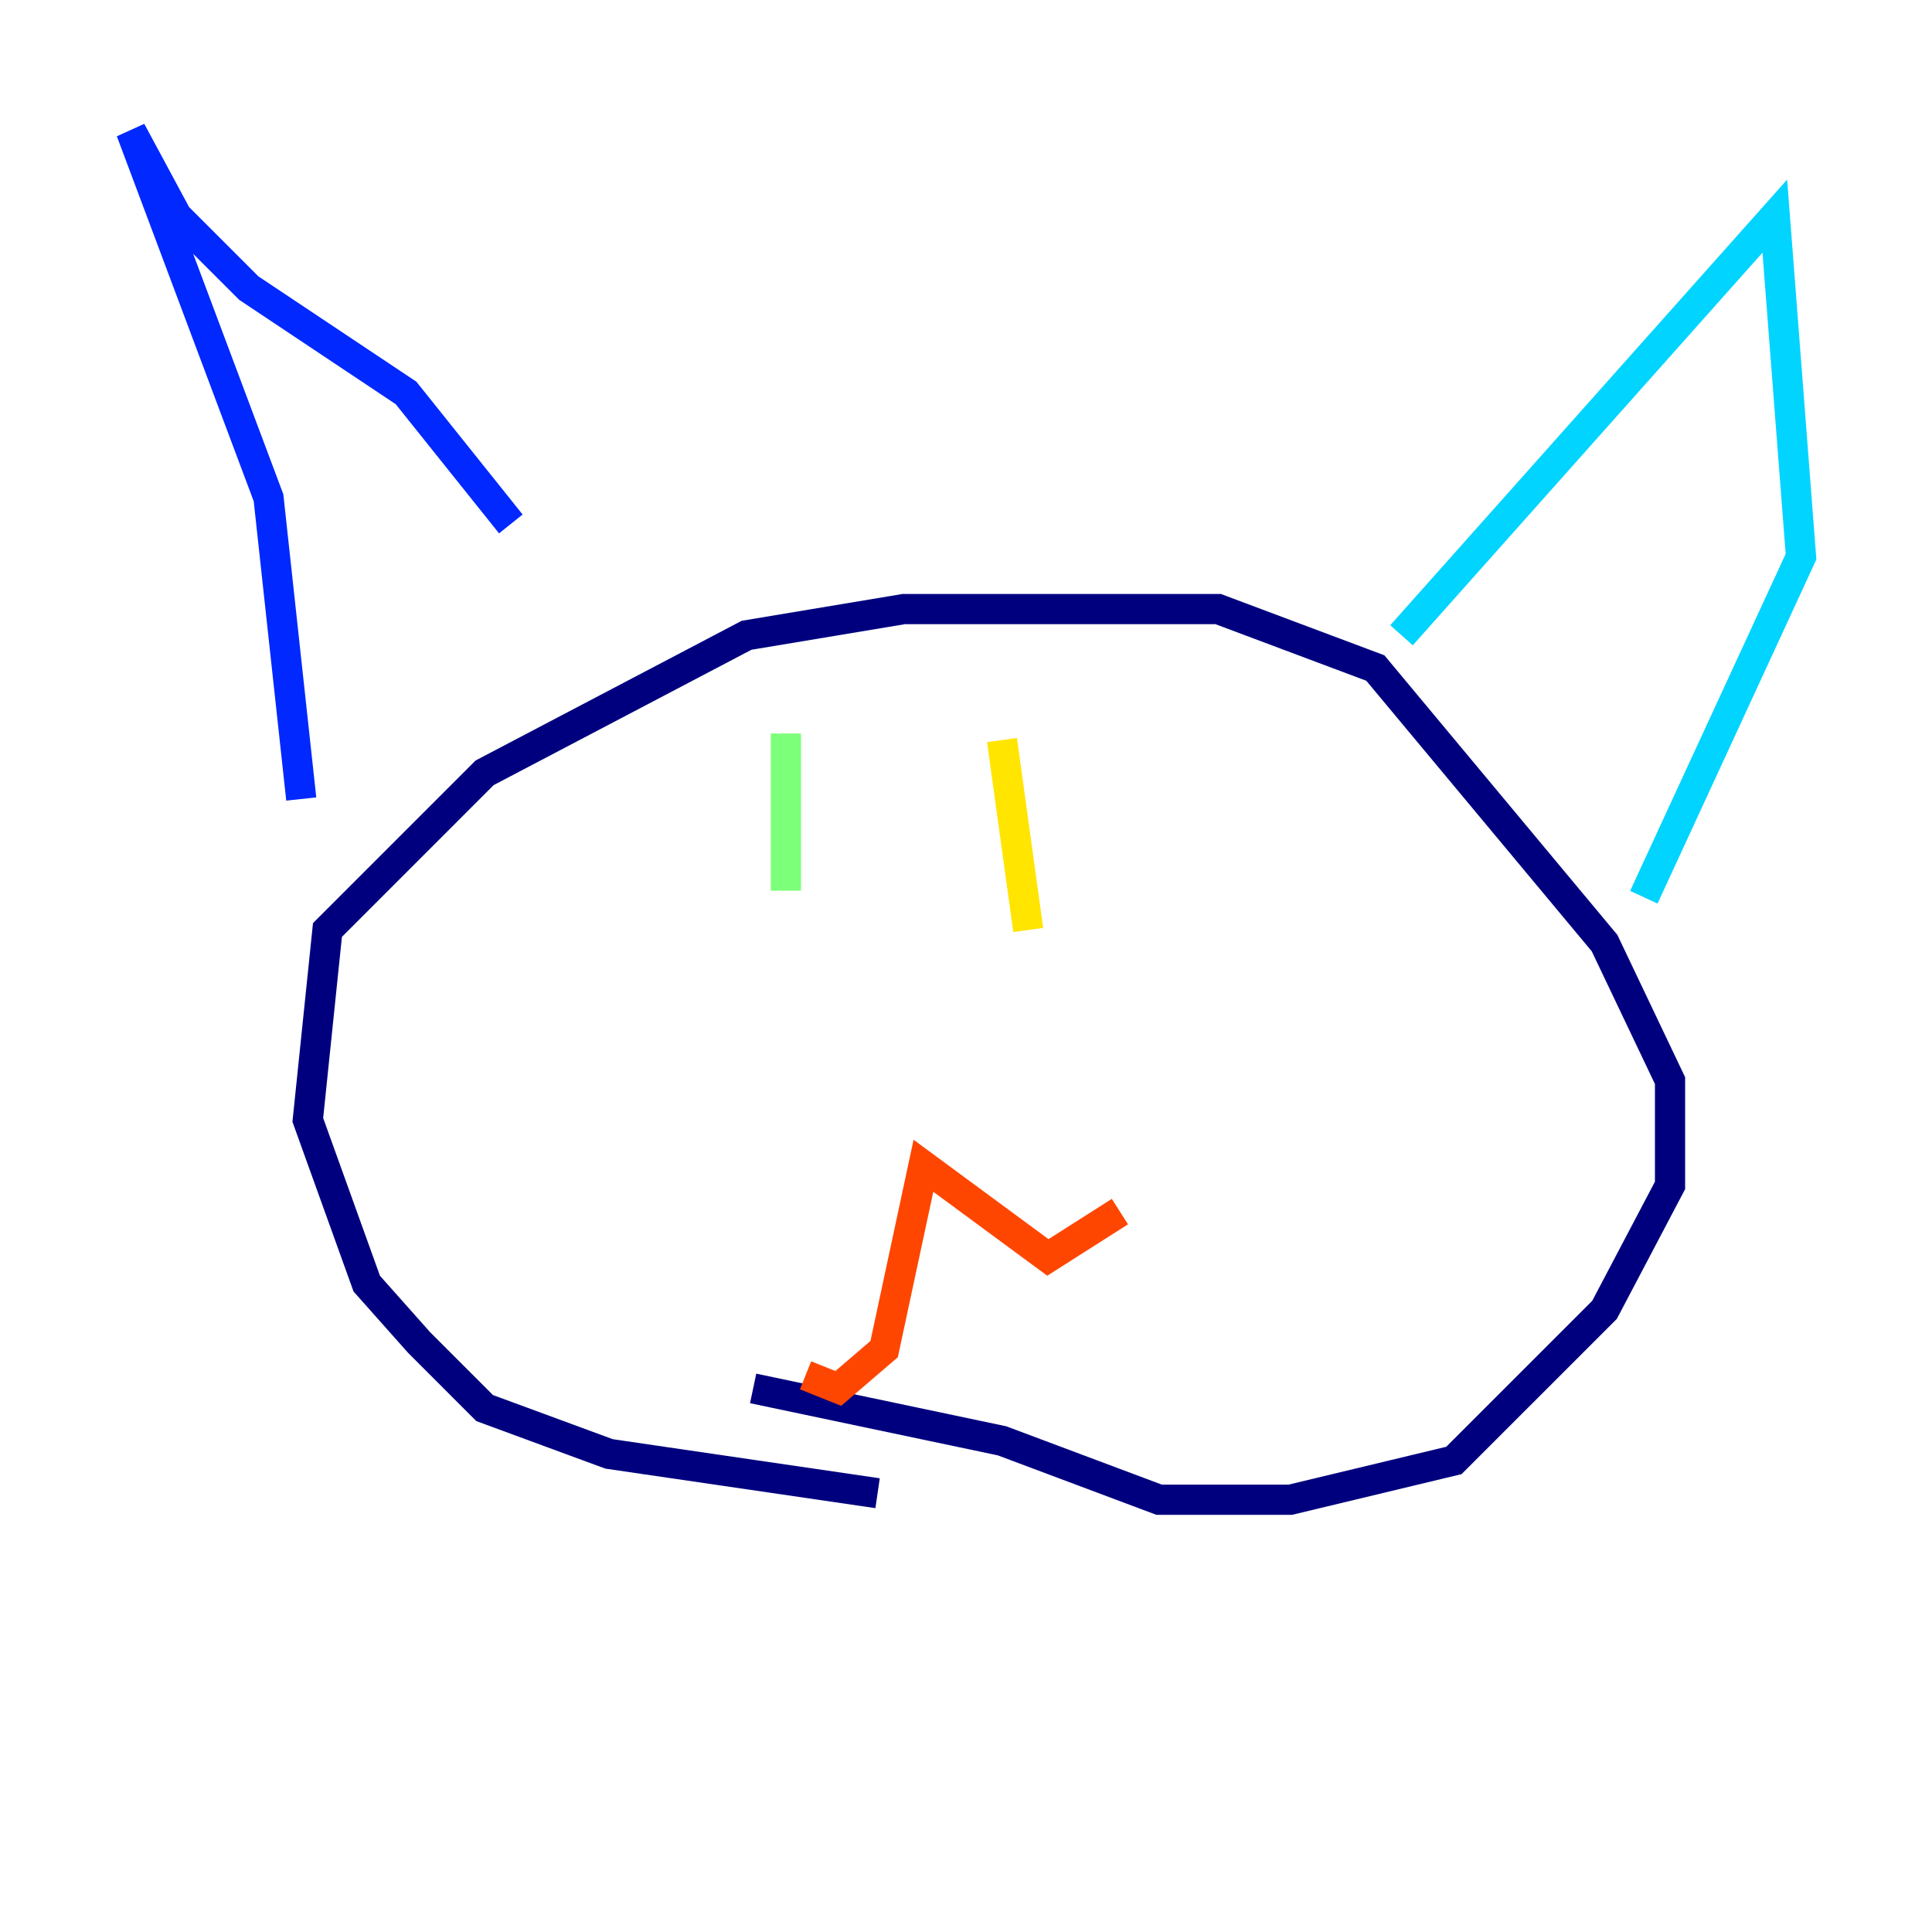 <?xml version="1.0" encoding="utf-8" ?>
<svg baseProfile="tiny" height="128" version="1.2" viewBox="0,0,128,128" width="128" xmlns="http://www.w3.org/2000/svg" xmlns:ev="http://www.w3.org/2001/xml-events" xmlns:xlink="http://www.w3.org/1999/xlink"><defs /><polyline fill="none" points="58.142,98.929 40.352,96.325 32.108,93.288 27.77,88.949 24.298,85.044 20.393,74.197 21.695,61.614 32.108,51.2 49.464,42.088 59.878,40.352 80.705,40.352 91.119,44.258 106.305,62.481 110.644,71.593 110.644,78.536 106.305,86.78 96.325,96.759 85.478,99.363 76.8,99.363 66.386,95.458 49.898,91.986" stroke="#00007f" stroke-width="2" /><polyline fill="none" points="19.959,52.936 17.79,32.976 8.678,8.678 11.715,14.319 16.488,19.091 26.902,26.034 33.844,34.712" stroke="#0028ff" stroke-width="2" /><polyline fill="none" points="92.854,42.088 117.586,14.319 119.322,36.881 108.909,59.444" stroke="#00d4ff" stroke-width="2" /><polyline fill="none" points="52.068,48.597 52.068,59.01" stroke="#7cff79" stroke-width="2" /><polyline fill="none" points="66.386,49.031 68.122,61.614" stroke="#ffe500" stroke-width="2" /><polyline fill="none" points="53.37,91.119 55.539,91.986 58.576,89.383 61.18,77.234 69.424,83.308 74.197,80.271" stroke="#ff4600" stroke-width="2" /><polyline fill="none" points="61.18,71.593 61.18,71.593" stroke="#7f0000" stroke-width="2" /></svg>